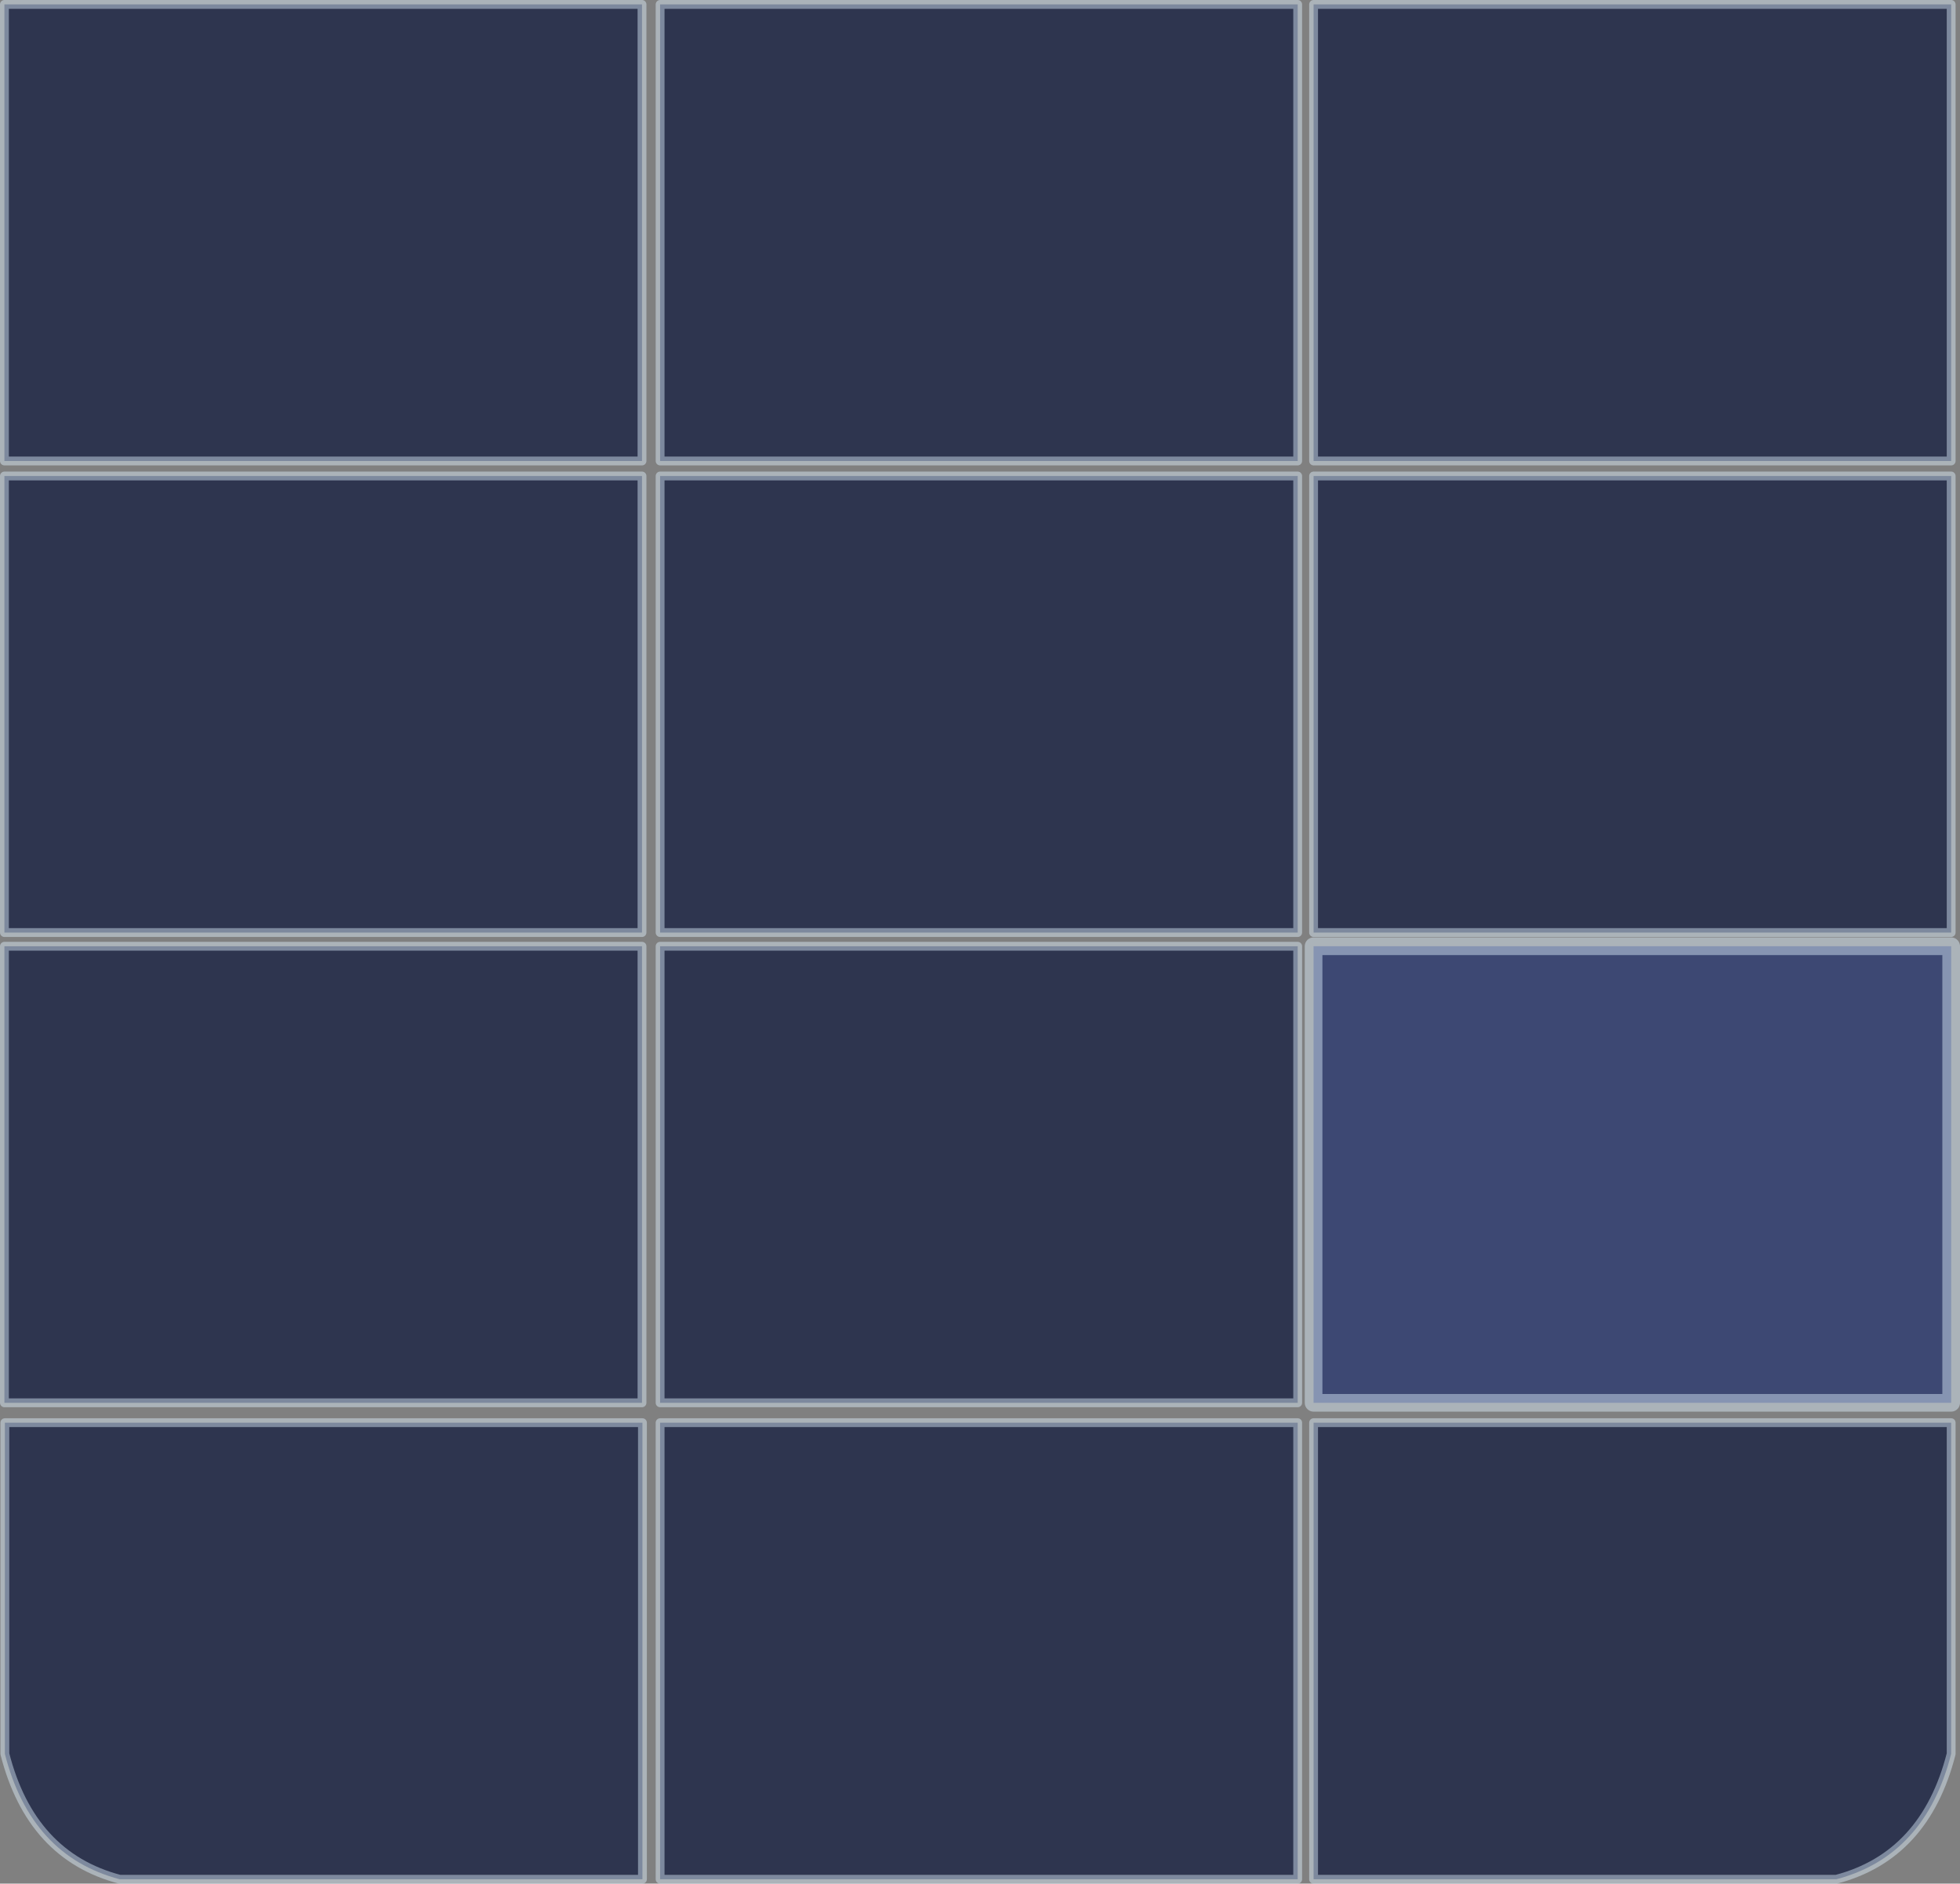 <?xml version="1.0" encoding="UTF-8" standalone="no"?>
<svg xmlns:xlink="http://www.w3.org/1999/xlink" height="213.3px" width="221.95px" xmlns="http://www.w3.org/2000/svg">
  <rect width="100%" height="100%" fill="#808080" stroke="none"/>
  <g transform="matrix(1.0, 0.0, 0.0, 1.0, 110.8, 106.65)">
    <path d="M-36.05 -52.75 L36.15 -52.75 36.15 -1.05 -36.05 -1.05 -36.05 -52.75 M37.95 -52.75 L110.15 -52.75 110.15 -1.05 37.95 -1.05 37.95 -52.75 M-36.05 -106.15 L36.15 -106.15 36.15 -54.45 -36.05 -54.45 -36.05 -106.15 M37.95 -106.15 L110.15 -106.15 110.15 -54.45 37.95 -54.45 37.95 -106.15 M37.95 54.45 L110.15 54.45 110.15 91.95 Q107.2 103.5 97.15 106.15 L37.95 106.15 37.95 54.45 M-36.05 0.5 L36.15 0.5 36.15 52.2 -36.05 52.2 -36.05 0.5 M-36.05 54.45 L36.15 54.45 36.15 106.15 -36.05 106.15 -36.05 54.45 M-110.3 -52.75 L-38.1 -52.75 -38.1 -1.05 -110.3 -1.05 -110.3 -52.75 M-110.3 -106.15 L-38.1 -106.15 -38.1 -54.45 -110.3 -54.45 -110.3 -106.15 M-110.3 0.5 L-38.1 0.5 -38.1 52.2 -110.3 52.2 -110.3 0.5 M-38.05 54.45 L-38.05 106.15 -97.25 106.15 Q-107.3 103.5 -110.25 91.95 L-110.25 54.45 -38.05 54.45" fill="#1f2746" fill-opacity="0.847" fill-rule="evenodd" stroke="none"/>
    <path d="M37.95 0.5 L110.15 0.5 110.15 52.2 37.95 52.2 37.95 0.5" fill="#313e70" fill-opacity="0.847" fill-rule="evenodd" stroke="none"/>
    <path d="M-36.05 -52.75 L36.15 -52.75 36.15 -1.05 -36.05 -1.05 -36.05 -52.75 M37.95 -52.75 L110.15 -52.75 110.15 -1.05 37.95 -1.05 37.95 -52.75 M-36.05 -106.15 L36.15 -106.15 36.15 -54.45 -36.05 -54.45 -36.05 -106.15 M37.95 -106.15 L110.15 -106.15 110.15 -54.45 37.95 -54.45 37.95 -106.15 M37.95 54.45 L110.15 54.45 110.15 91.95 Q107.2 103.5 97.15 106.15 L37.95 106.15 37.95 54.45 M-36.05 0.5 L36.15 0.5 36.15 52.2 -36.05 52.2 -36.05 0.5 M-36.05 54.45 L36.15 54.45 36.15 106.15 -36.05 106.15 -36.05 54.45 M-110.3 -52.75 L-38.1 -52.75 -38.1 -1.05 -110.3 -1.05 -110.3 -52.75 M-110.3 -106.15 L-38.1 -106.15 -38.1 -54.45 -110.3 -54.45 -110.3 -106.15 M-110.3 0.5 L-38.1 0.5 -38.1 52.2 -110.3 52.2 -110.3 0.5 M-38.05 54.45 L-110.25 54.45 -110.25 91.95 Q-107.3 103.5 -97.25 106.15 L-38.05 106.15 -38.05 54.45" fill="none" stroke="#e0f2ff" stroke-linecap="round" stroke-linejoin="round" stroke-opacity="0.447" stroke-width="1.0"/>
    <path d="M37.95 0.5 L110.15 0.5 110.15 52.2 37.95 52.2 37.95 0.5 Z" fill="none" stroke="#e0f2ff" stroke-linecap="round" stroke-linejoin="round" stroke-opacity="0.447" stroke-width="2.0"/>
  </g>
</svg>
